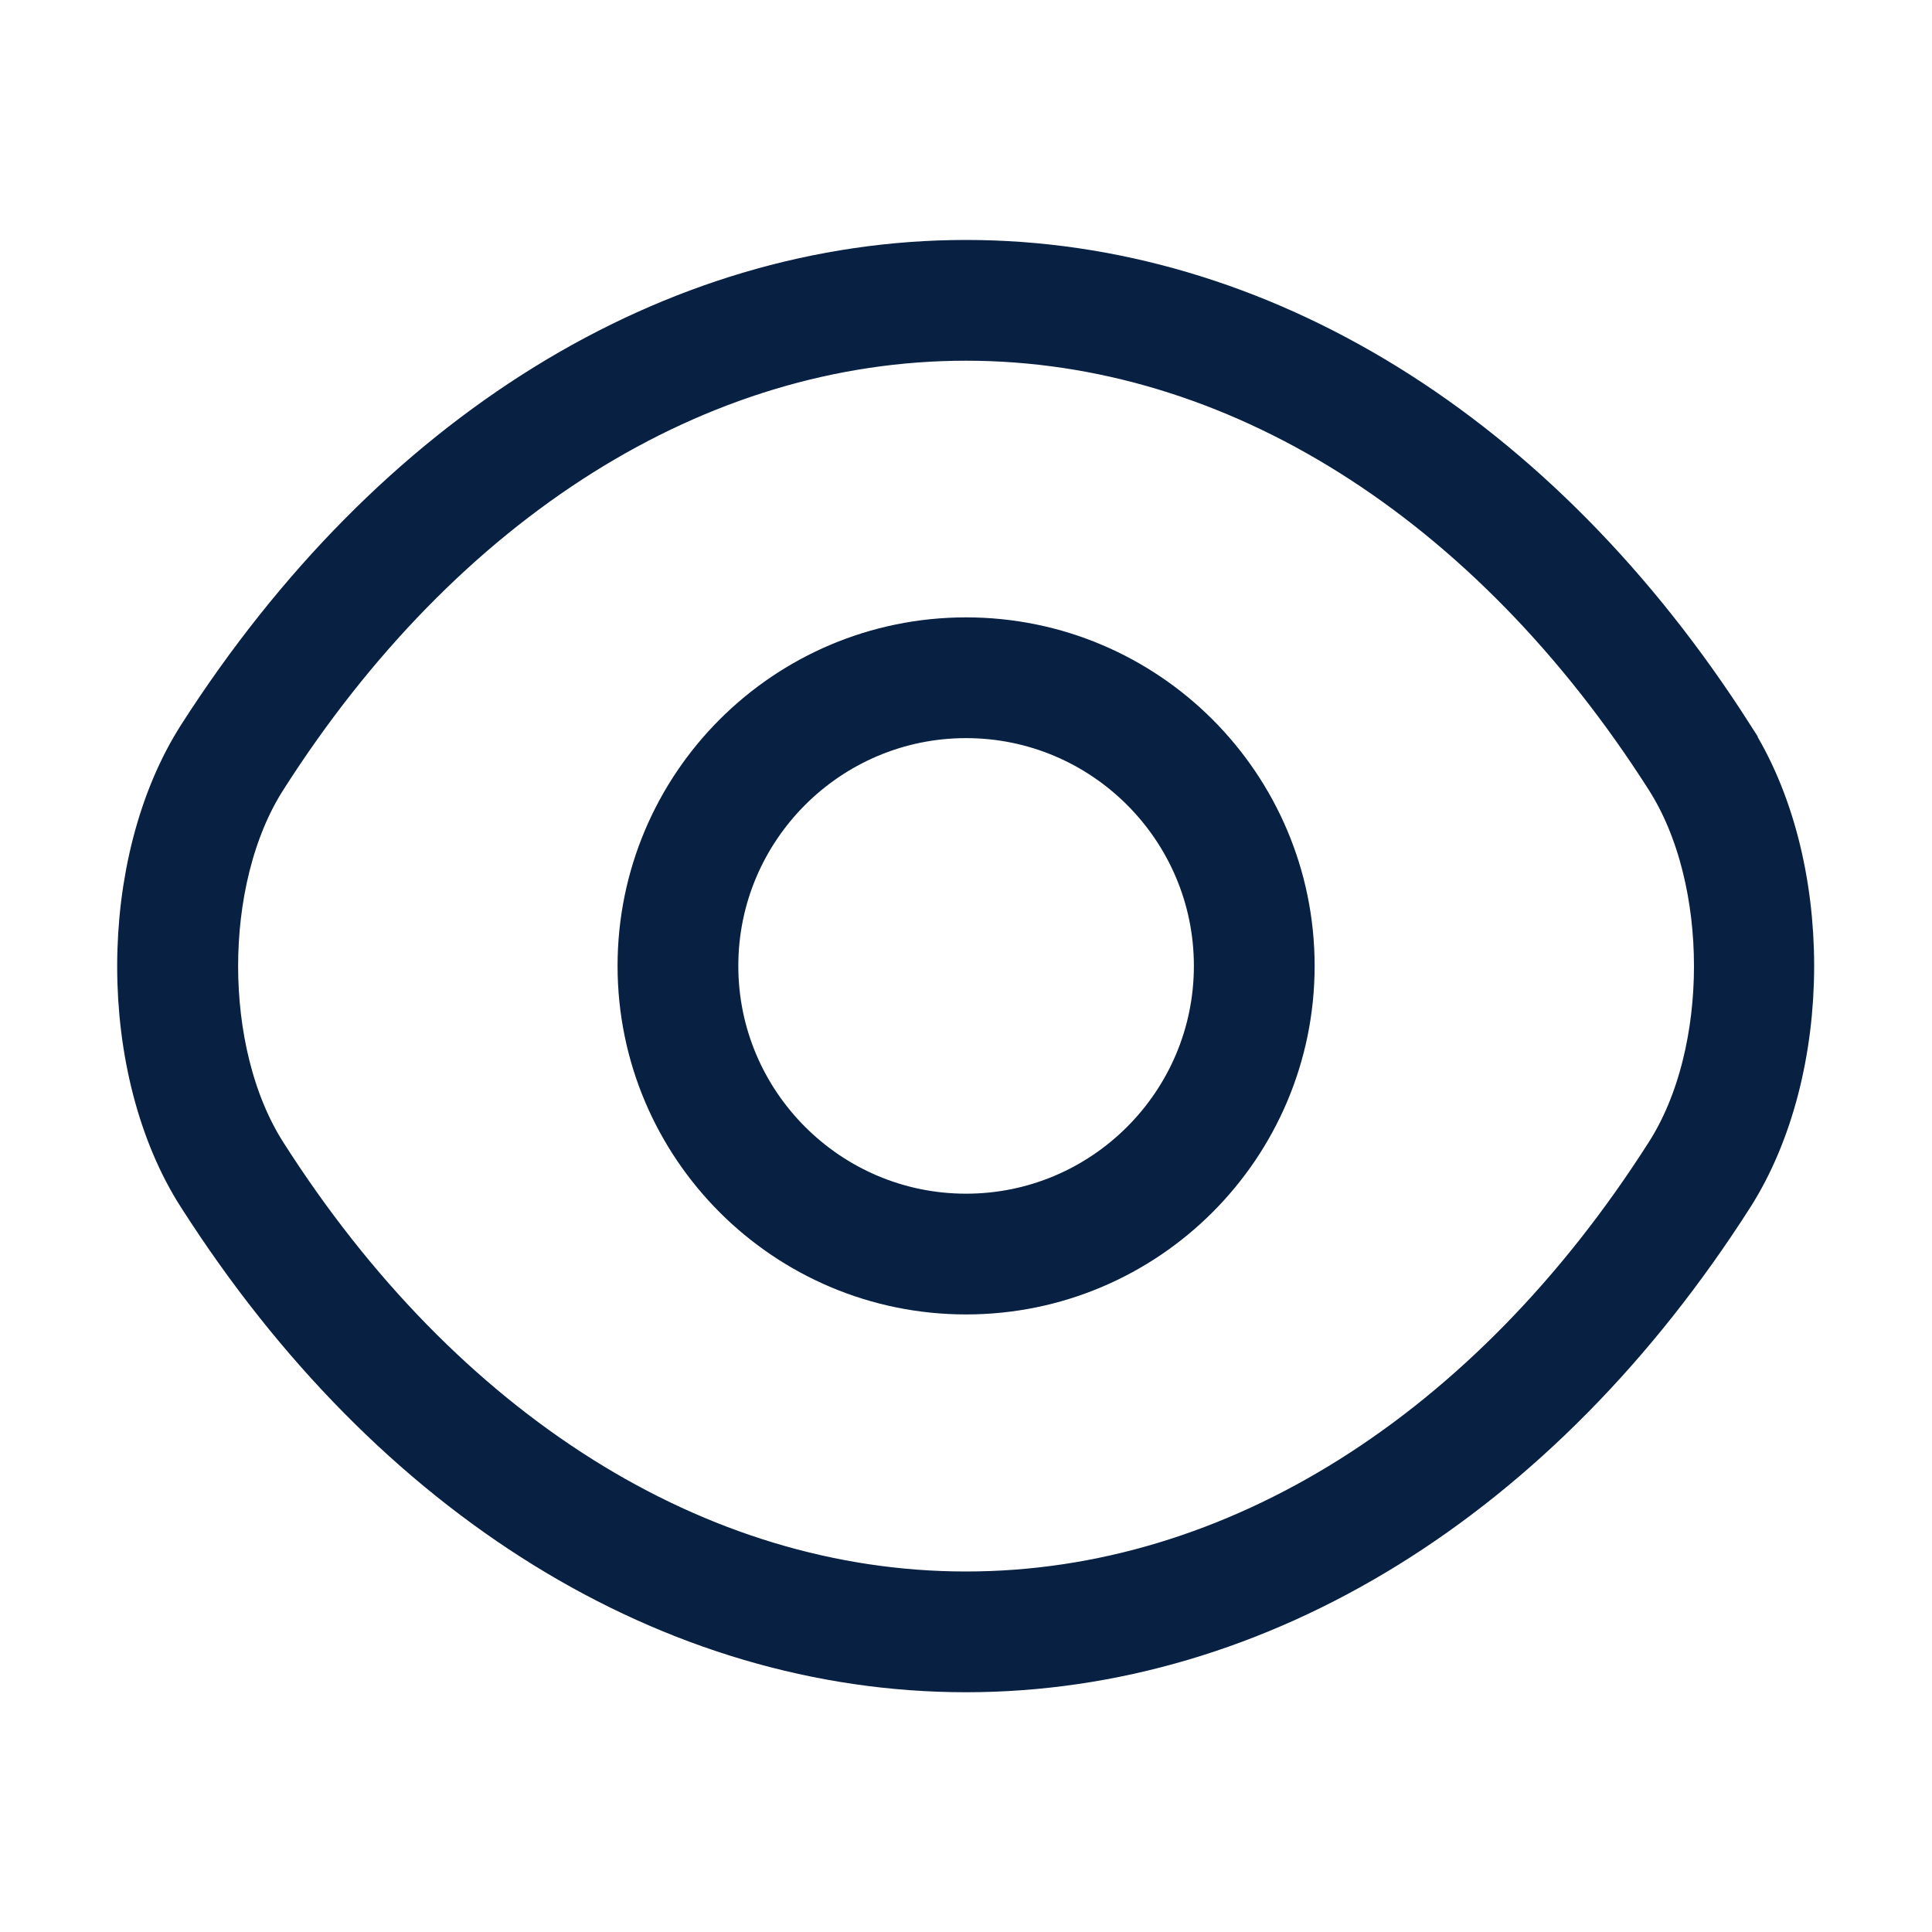 <svg width="20" height="20" viewBox="0 0 20 20" fill="none" xmlns="http://www.w3.org/2000/svg">
<path d="M10.001 13.107C8.285 13.107 6.893 11.714 6.893 9.999C6.893 8.283 8.285 6.891 10.001 6.891C11.716 6.891 13.109 8.283 13.109 9.999C13.109 11.714 11.716 13.107 10.001 13.107ZM10.001 7.141C8.425 7.141 7.143 8.423 7.143 9.999C7.143 11.575 8.425 12.857 10.001 12.857C11.577 12.857 12.859 11.575 12.859 9.999C12.859 8.423 11.577 7.141 10.001 7.141Z" fill="#082042" stroke="#082042"/>
<path d="M2.297 12.232L2.296 12.231C1.917 11.641 1.713 10.836 1.713 10.004C1.713 9.172 1.917 8.365 2.297 7.771C4.269 4.695 7.084 2.984 10 2.984C12.917 2.984 15.732 4.695 17.696 7.77L17.696 7.771C18.075 8.361 18.28 9.166 18.28 9.998C18.28 10.83 18.075 11.638 17.696 12.232C15.732 15.307 12.917 17.018 10 17.018C7.076 17.018 4.261 15.307 2.297 12.232ZM10 3.234C7.095 3.234 4.379 4.978 2.512 7.907C2.135 8.496 1.965 9.266 1.965 10.001C1.965 10.736 2.135 11.505 2.512 12.095C4.378 15.024 7.095 16.768 10 16.768C12.905 16.768 15.622 15.024 17.488 12.095C17.866 11.506 18.036 10.736 18.036 10.001C18.036 9.266 17.866 8.497 17.489 7.907C15.622 4.978 12.905 3.234 10 3.234Z" fill="#082042" stroke="#082042"/>
</svg>
